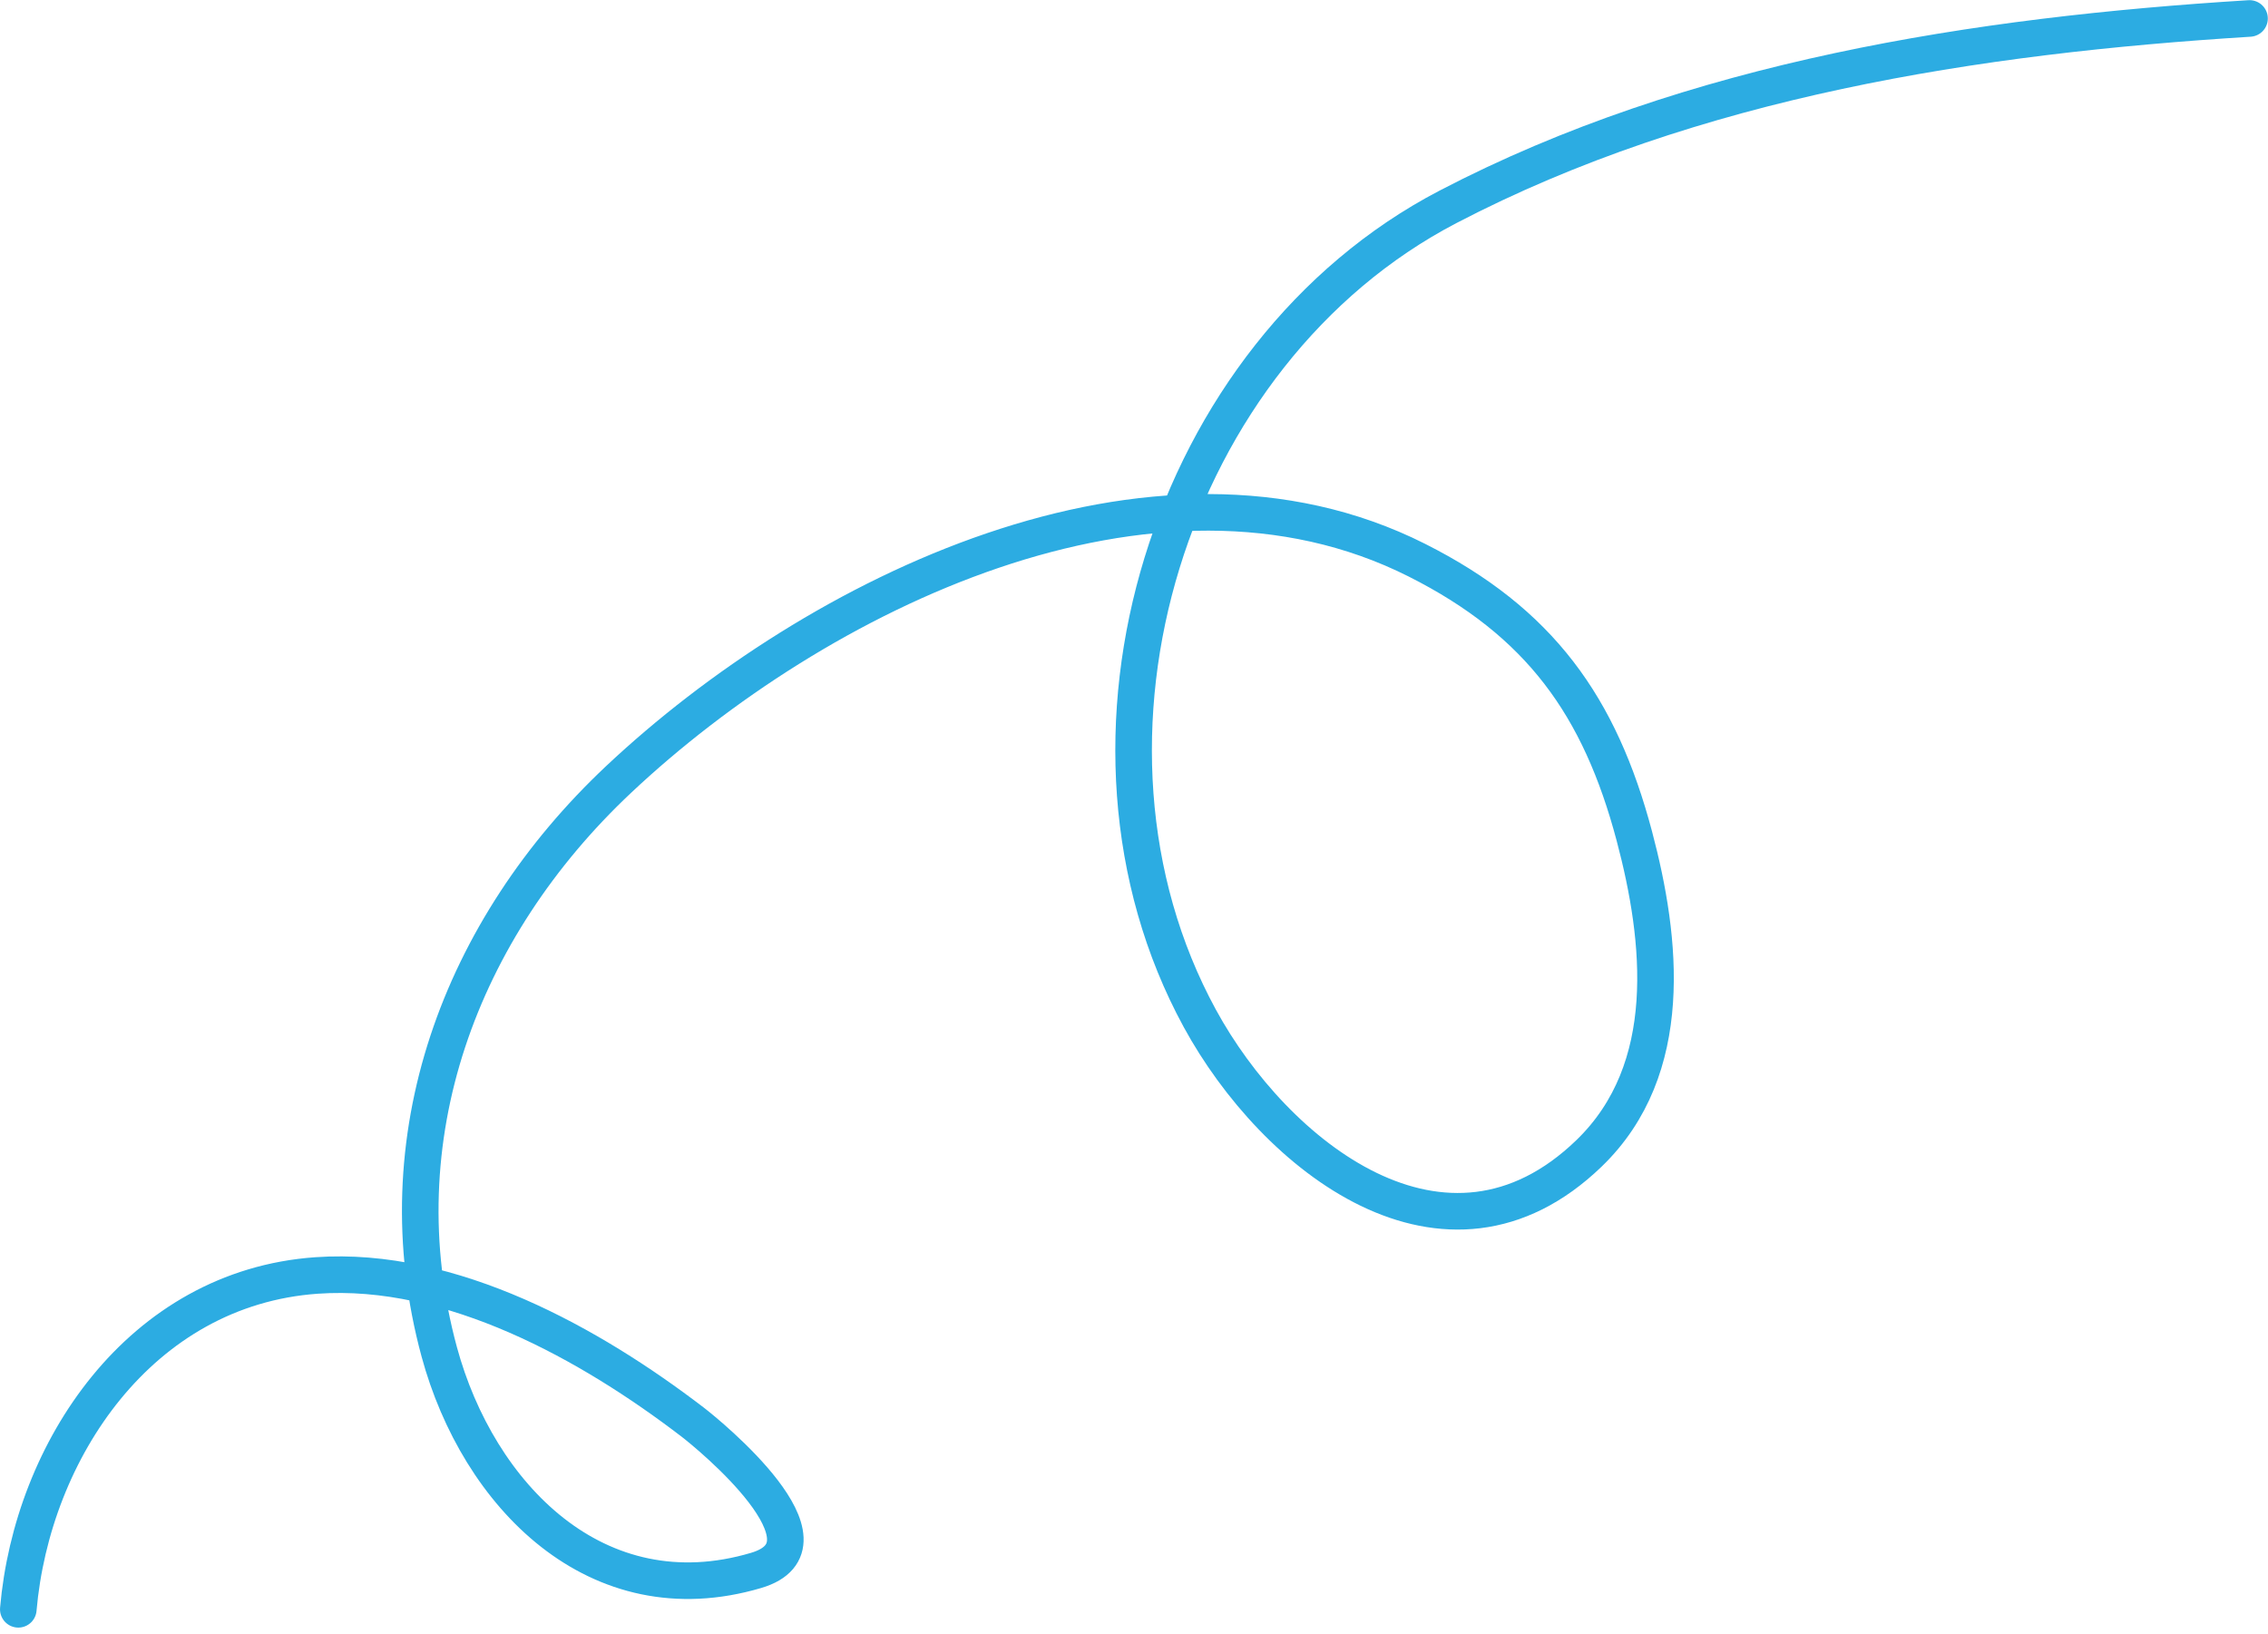 <svg width="186" height="134" viewBox="0 0 186 134" fill="none" xmlns="http://www.w3.org/2000/svg">
<path d="M1.501 131.969C2.629 118.967 11.476 105.619 25.954 104.594C37.036 103.81 48.475 110.243 56.786 116.604C58.157 117.654 69.159 126.662 62.01 128.78C48.939 132.651 39.209 122.608 36.02 110.849C31.281 93.378 37.712 76.157 50.733 63.917C66.886 48.734 94.573 35.042 116.2 45.937C126.284 51.017 131.207 57.912 134.035 68.567C136.286 77.049 137.477 87.665 130.321 94.576C118.545 105.949 104.533 94.77 98.395 83.506C85.958 60.681 95.794 28.935 118.738 16.969C138.863 6.473 162.094 2.904 184.485 1.514" stroke="#2CACE2" stroke-width="3" stroke-linecap="round"/>
</svg>
